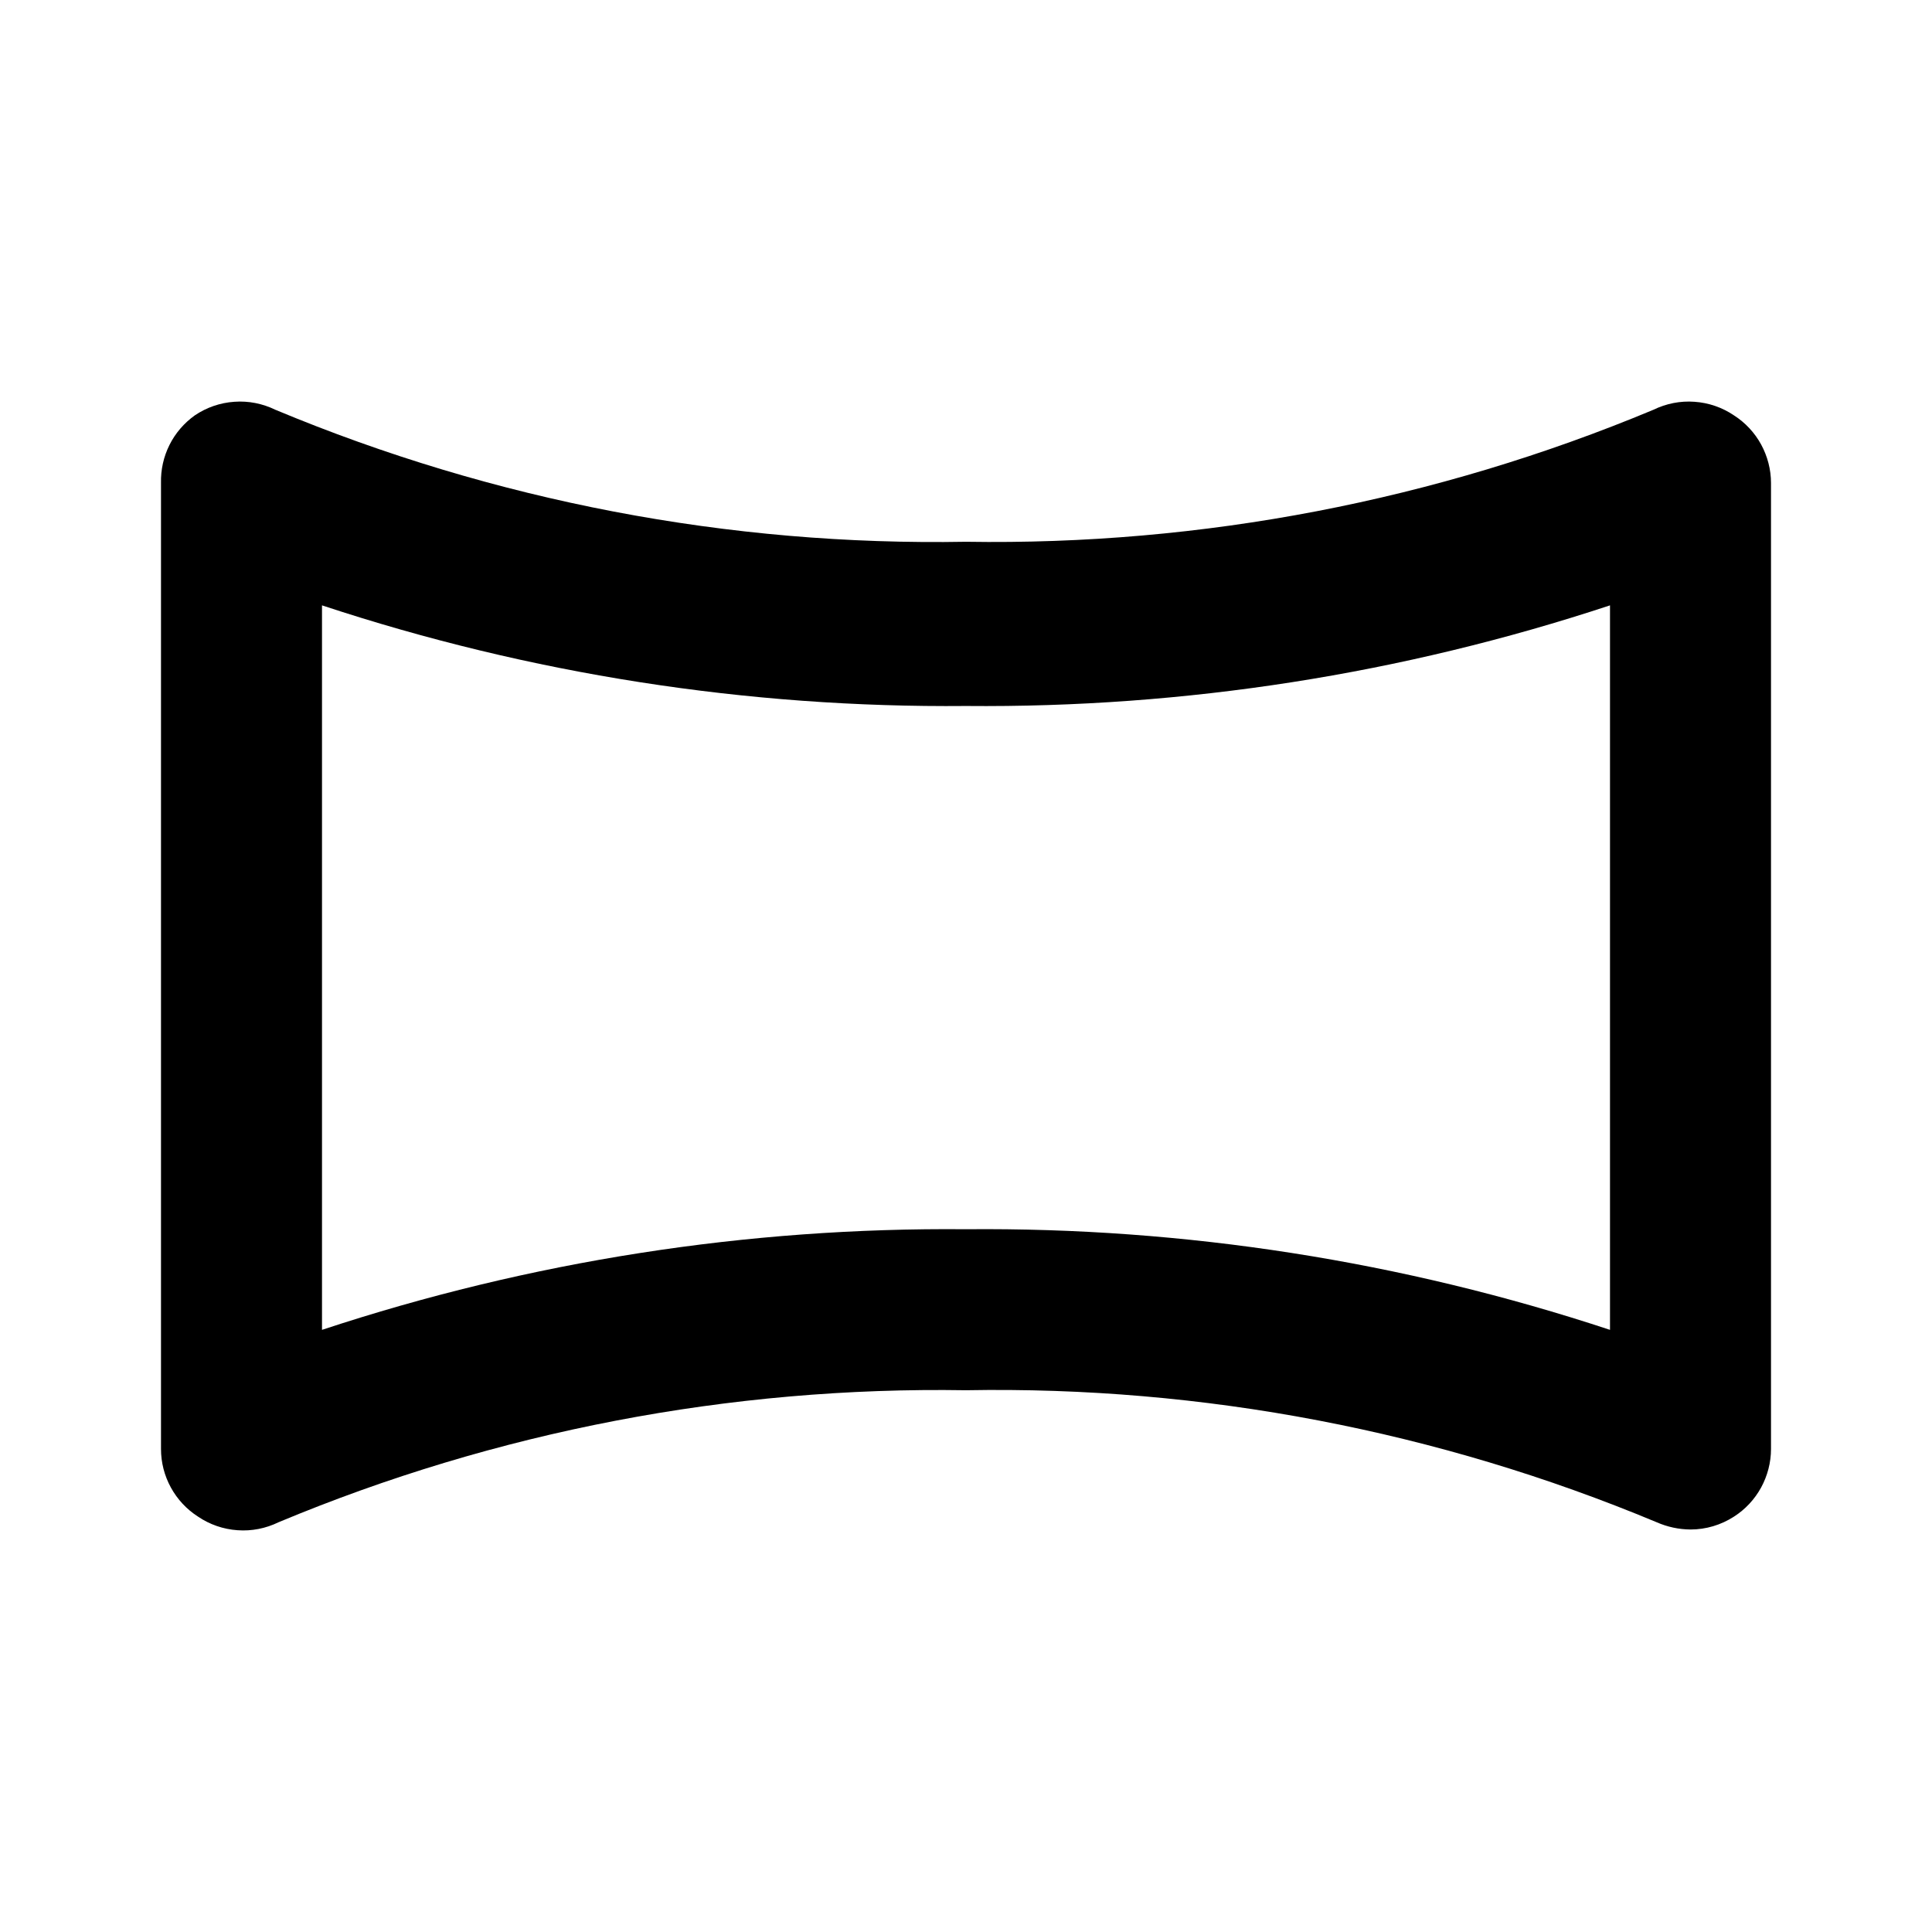 <svg width="24" height="24" viewBox="0 0 24 24" fill="none" xmlns="http://www.w3.org/2000/svg">
<path d="M21.54 5.16C21.394 5.061 21.225 5.003 21.049 4.991C20.874 4.978 20.698 5.013 20.54 5.09C17.837 6.219 14.929 6.777 12 6.73C9.057 6.783 6.136 6.224 3.42 5.09C3.262 5.013 3.086 4.978 2.911 4.991C2.735 5.003 2.566 5.061 2.42 5.16C2.287 5.255 2.178 5.381 2.105 5.528C2.032 5.674 1.996 5.836 2 6V18C2 18.167 2.042 18.332 2.123 18.479C2.203 18.625 2.319 18.75 2.46 18.84C2.606 18.939 2.775 18.997 2.951 19.009C3.126 19.022 3.302 18.987 3.46 18.91C6.163 17.781 9.071 17.223 12 17.27C14.943 17.217 17.864 17.776 20.58 18.91C20.712 18.968 20.855 18.999 21 19C21.192 19 21.379 18.944 21.54 18.84C21.681 18.75 21.797 18.625 21.877 18.479C21.957 18.332 22 18.167 22 18V6C22 5.833 21.957 5.668 21.877 5.521C21.797 5.375 21.681 5.25 21.54 5.16ZM20 16.52C17.42 15.667 14.717 15.245 12 15.27C9.283 15.245 6.58 15.667 4 16.52V7.52C6.58 8.373 9.283 8.795 12 8.77C14.717 8.795 17.42 8.373 20 7.52V16.52Z" fill="black"/>
</svg>
